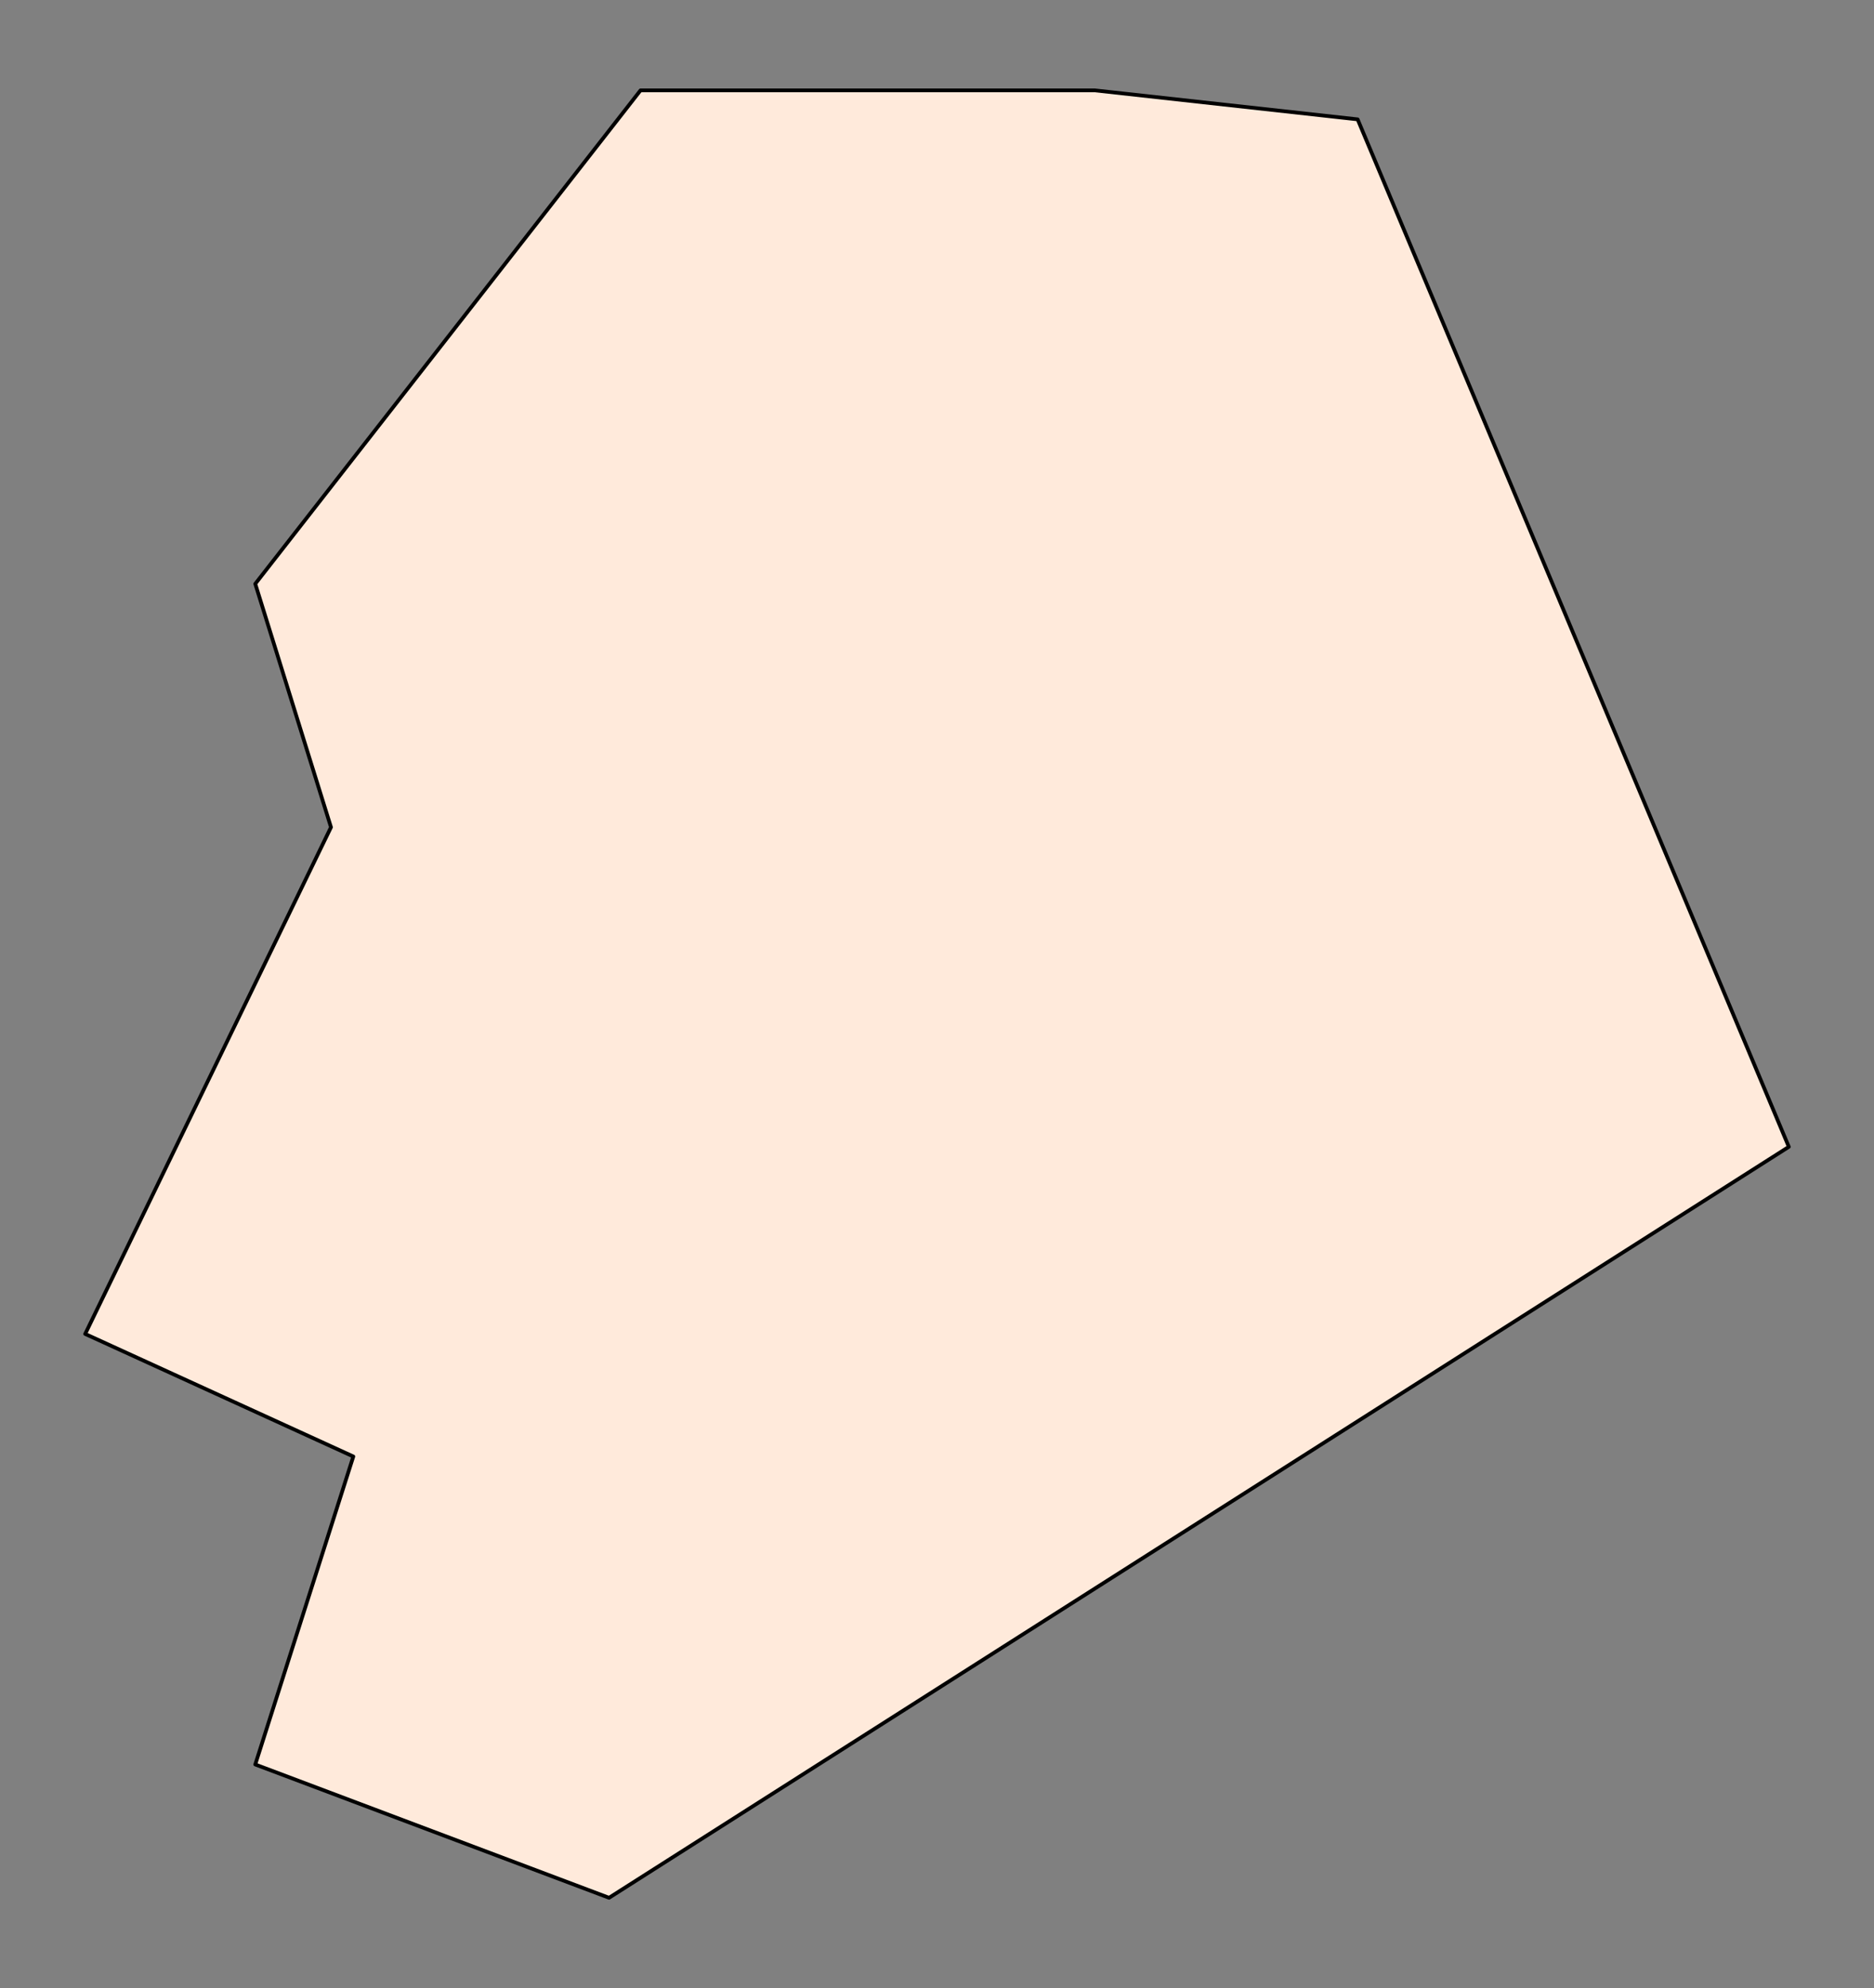 <?xml version="1.0" encoding="utf-8" standalone="no"?>
<!DOCTYPE svg PUBLIC "-//W3C//DTD SVG 1.1//EN"
  "http://www.w3.org/Graphics/SVG/1.1/DTD/svg11.dtd">
<svg xmlns:xlink="http://www.w3.org/1999/xlink" width="250.935pt" height="266.112pt" viewBox="0 0 250.935 266.112" xmlns="http://www.w3.org/2000/svg" version="1.1">
 <rect x="0" y="0" width="250.935" height="266.112" fill="#808080" stroke="none"/>
 <defs>
  <style type="text/css">*{stroke-linejoin: round; stroke-linecap: butt}</style>
 </defs>
 <g id="figure_1">
  <g id="patch_1">
   <path d="M -0 266.112 
L 250.935 266.112 
L 250.935 0 
L -0 0 
L -0 266.112 
z
" style="fill: none"/>
  </g>
  <g id="axes_1">
   <g id="PatchCollection_1">
    <defs>
     <path id="mdcd0e342c0" d="M 11.406 -87.565 
L 44.32 -155.386 
L 34.18 -187.967 
L 85.766 -254.016 
L 146.606 -254.016 
L 181.792 -250.137 
L 239.529 -112.61 
L 81.555 -12.096 
L 34.18 -29.938 
L 47.312 -71.163 
z
" style="stroke: #000000; stroke-width: 0.5"/>
    </defs>
    <g clip-path="url(#pd9b2da9270)">
     <use xlink:href="#mdcd0e342c0" x="0" y="266.112" style="fill: #ffeadb; stroke: #000000; stroke-width: 0.5"/>
    </g>
   </g>
  </g>
 </g>
 <defs>
  <clipPath id="pd9b2da9270">
   <rect x="-0" y="-0" width="250.935" height="266.112"/>
  </clipPath>
 </defs>
</svg>

